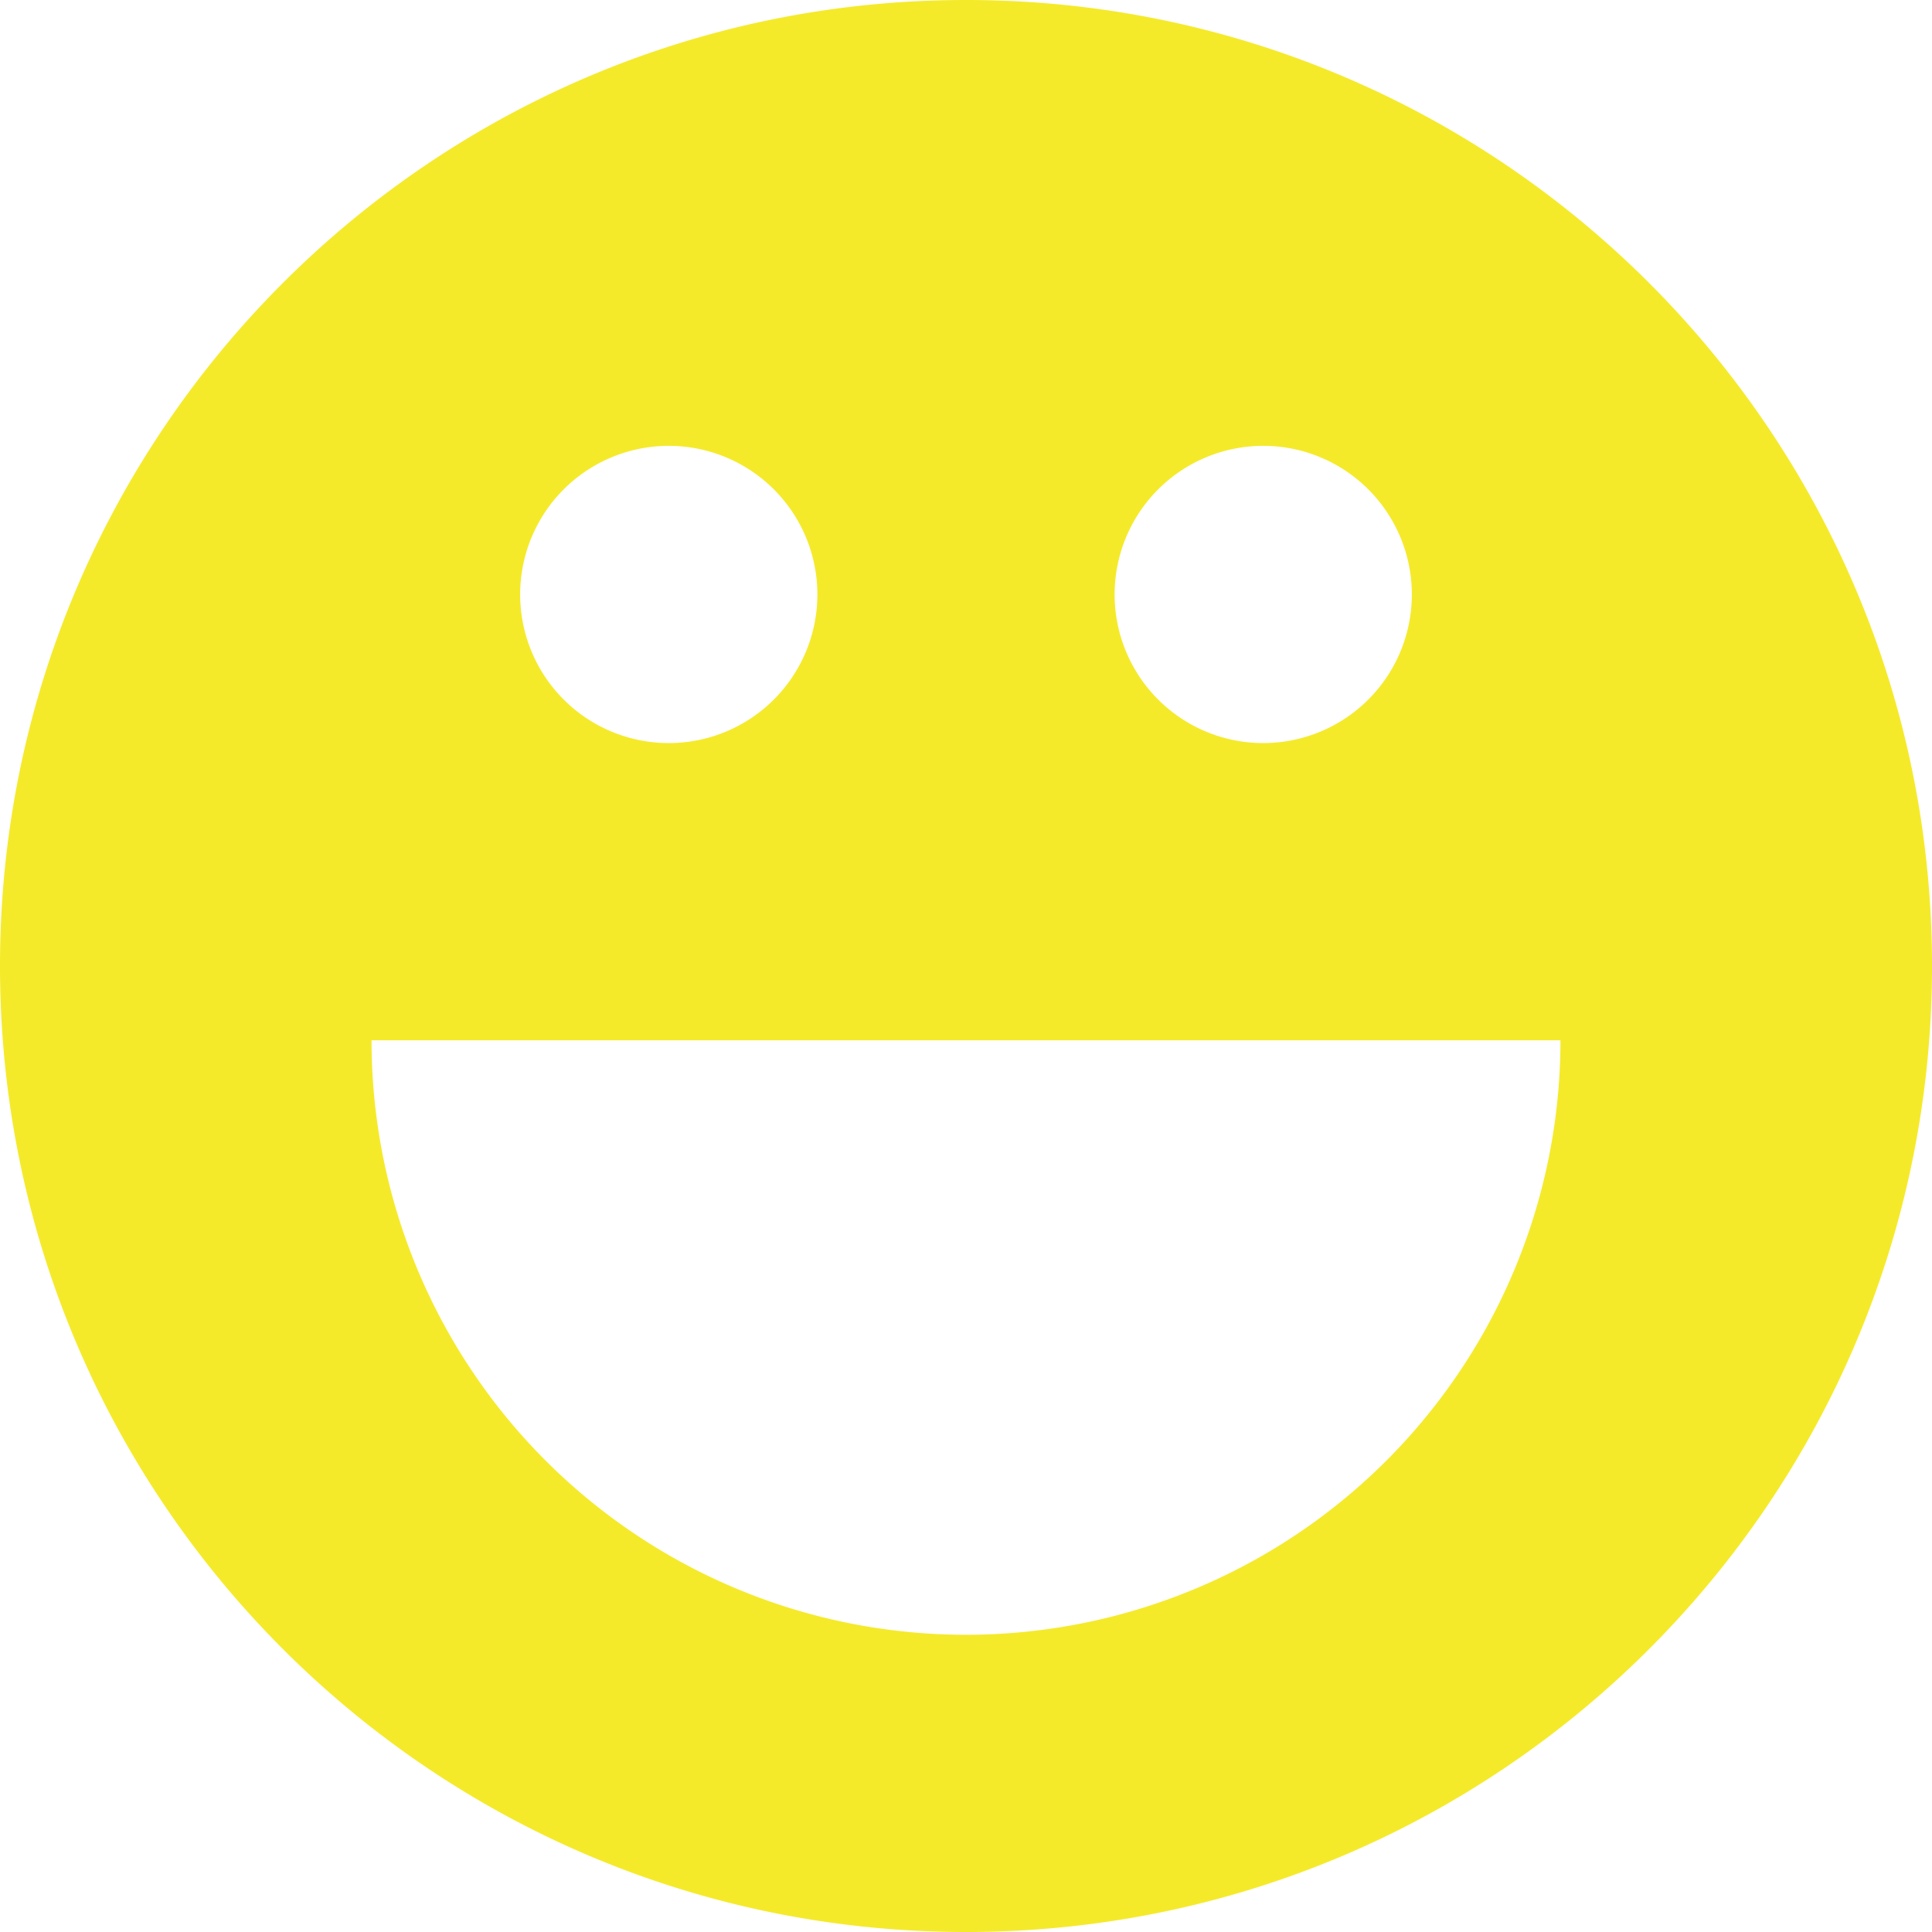 <?xml version="1.0" standalone="no"?><!DOCTYPE svg PUBLIC "-//W3C//DTD SVG 1.1//EN" "http://www.w3.org/Graphics/SVG/1.1/DTD/svg11.dtd"><svg t="1533370178749" class="icon" style="" viewBox="0 0 1024 1024" version="1.1" xmlns="http://www.w3.org/2000/svg" p-id="7728" xmlns:xlink="http://www.w3.org/1999/xlink" width="25" height="25"><defs><style type="text/css"></style></defs><path d="M512 1024C229.218 1024 0 794.782 0 512S229.218 0 512 0s512 229.218 512 512-229.218 512-512 512z m0-157.538a315.077 315.077 0 0 0 315.077-315.077H196.923a315.077 315.077 0 0 0 315.077 315.077zM354.462 393.846a78.769 78.769 0 1 0 0-157.538 78.769 78.769 0 0 0 0 157.538z m315.077 0a78.769 78.769 0 1 0 0-157.538 78.769 78.769 0 0 0 0 157.538z" fill="#f4ea2a" p-id="7729"></path></svg>